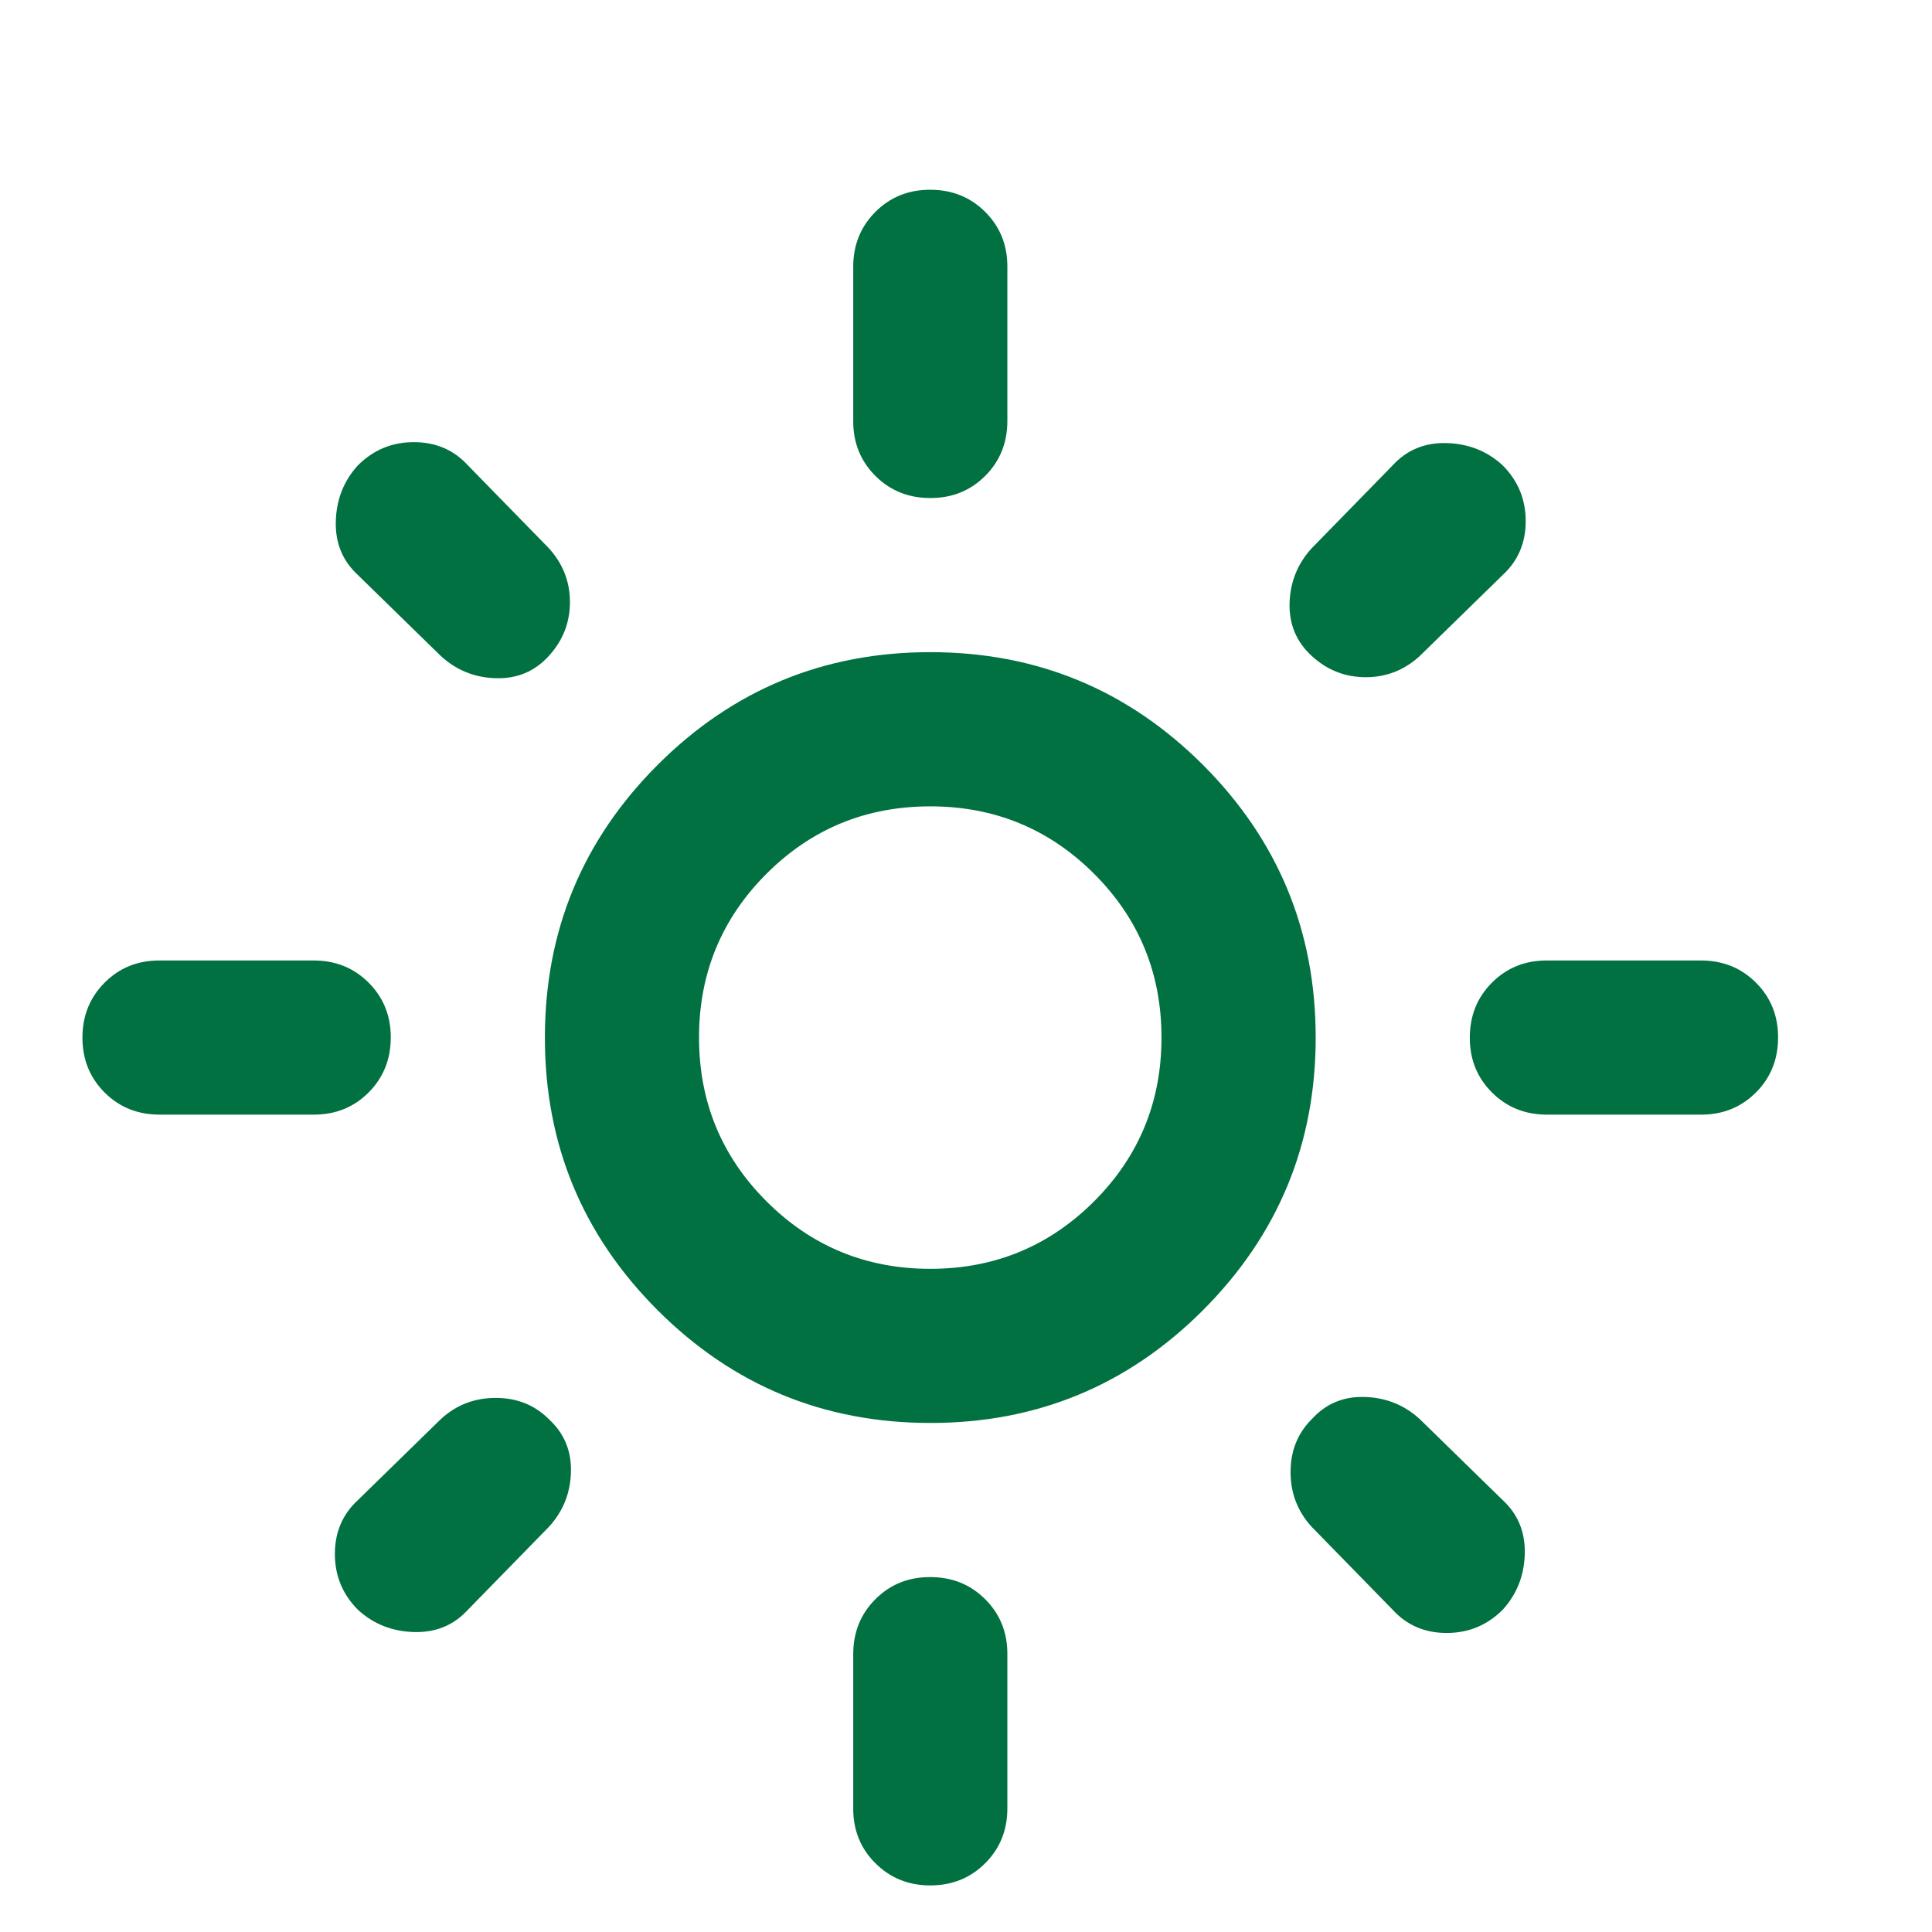 <svg width="18" height="18" viewBox="-1 0 27 22" fill="none" xmlns="http://www.w3.org/2000/svg">
    <path d="M12.001 15.232C12.898 15.232 13.661 14.917 14.29 14.289C14.918 13.661 15.232 12.898 15.232 12C15.232 11.102 14.918 10.339 14.29 9.711C13.661 9.083 12.898 8.769 12.001 8.769C11.103 8.769 10.34 9.083 9.712 9.711C9.084 10.339 8.769 11.102 8.769 12C8.769 12.898 9.084 13.661 9.712 14.289C10.34 14.917 11.103 15.232 12.001 15.232ZM12.001 17.386C10.511 17.386 9.24 16.86 8.19 15.81C7.139 14.759 6.614 13.489 6.615 12C6.615 10.51 7.14 9.24 8.191 8.189C9.242 7.139 10.511 6.614 12.001 6.614C13.491 6.614 14.761 7.14 15.812 8.19C16.862 9.241 17.387 10.511 17.387 12C17.387 13.49 16.861 14.76 15.811 15.811C14.76 16.862 13.49 17.387 12.001 17.386ZM1.229 13.077C0.924 13.077 0.668 12.974 0.461 12.767C0.255 12.56 0.152 12.305 0.152 12C0.152 11.695 0.256 11.439 0.463 11.232C0.669 11.025 0.925 10.922 1.229 10.923H3.384C3.689 10.923 3.945 11.026 4.152 11.233C4.359 11.44 4.462 11.696 4.461 12C4.461 12.305 4.357 12.561 4.151 12.768C3.944 12.975 3.688 13.078 3.384 13.077H1.229ZM20.618 13.077C20.313 13.077 20.057 12.974 19.85 12.767C19.643 12.56 19.54 12.305 19.541 12C19.541 11.695 19.644 11.439 19.851 11.232C20.058 11.025 20.313 10.922 20.618 10.923H22.772C23.077 10.923 23.333 11.026 23.54 11.233C23.747 11.44 23.85 11.696 23.849 12C23.849 12.305 23.746 12.561 23.539 12.768C23.332 12.975 23.077 13.078 22.772 13.077H20.618ZM12.001 4.46C11.696 4.46 11.44 4.357 11.233 4.15C11.026 3.943 10.923 3.687 10.924 3.383V1.229C10.924 0.924 11.027 0.668 11.234 0.461C11.441 0.254 11.696 0.151 12.001 0.152C12.306 0.152 12.562 0.255 12.769 0.462C12.976 0.669 13.079 0.924 13.078 1.229V3.383C13.078 3.688 12.975 3.944 12.768 4.151C12.561 4.358 12.305 4.461 12.001 4.46ZM12.001 23.849C11.696 23.849 11.44 23.745 11.233 23.538C11.026 23.332 10.923 23.076 10.924 22.771V20.617C10.924 20.312 11.027 20.056 11.234 19.849C11.441 19.642 11.696 19.539 12.001 19.54C12.306 19.54 12.562 19.643 12.769 19.85C12.976 20.057 13.079 20.313 13.078 20.617V22.771C13.078 23.077 12.975 23.333 12.768 23.539C12.561 23.746 12.305 23.849 12.001 23.849ZM5.161 6.668L4.003 5.537C3.788 5.34 3.684 5.088 3.693 4.783C3.702 4.478 3.805 4.218 4.003 4.002C4.219 3.787 4.479 3.679 4.784 3.679C5.089 3.679 5.341 3.787 5.538 4.002L6.669 5.16C6.866 5.376 6.965 5.627 6.965 5.914C6.965 6.202 6.866 6.453 6.669 6.668C6.472 6.884 6.225 6.987 5.929 6.978C5.633 6.97 5.377 6.866 5.161 6.668ZM18.464 19.998L17.333 18.84C17.135 18.625 17.036 18.369 17.036 18.072C17.036 17.775 17.135 17.529 17.333 17.332C17.53 17.116 17.777 17.013 18.074 17.023C18.37 17.032 18.626 17.135 18.841 17.332L19.999 18.463C20.214 18.66 20.317 18.912 20.309 19.217C20.3 19.522 20.197 19.782 19.999 19.998C19.783 20.213 19.523 20.321 19.218 20.321C18.912 20.321 18.661 20.213 18.464 19.998ZM17.333 6.668C17.117 6.471 17.014 6.224 17.022 5.928C17.031 5.632 17.134 5.376 17.333 5.16L18.464 4.002C18.661 3.787 18.912 3.684 19.218 3.692C19.523 3.701 19.783 3.804 19.999 4.002C20.214 4.218 20.322 4.478 20.322 4.783C20.322 5.088 20.214 5.34 19.999 5.537L18.841 6.668C18.625 6.866 18.374 6.964 18.087 6.964C17.799 6.964 17.548 6.866 17.333 6.668ZM4.003 19.998C3.788 19.782 3.68 19.522 3.68 19.217C3.68 18.912 3.788 18.66 4.003 18.463L5.161 17.332C5.376 17.134 5.632 17.036 5.928 17.036C6.224 17.036 6.471 17.134 6.669 17.332C6.884 17.529 6.988 17.776 6.979 18.073C6.971 18.37 6.867 18.625 6.669 18.84L5.538 19.998C5.341 20.213 5.089 20.317 4.784 20.308C4.479 20.299 4.219 20.196 4.003 19.998Z" fill="#017141"/>
</svg>
